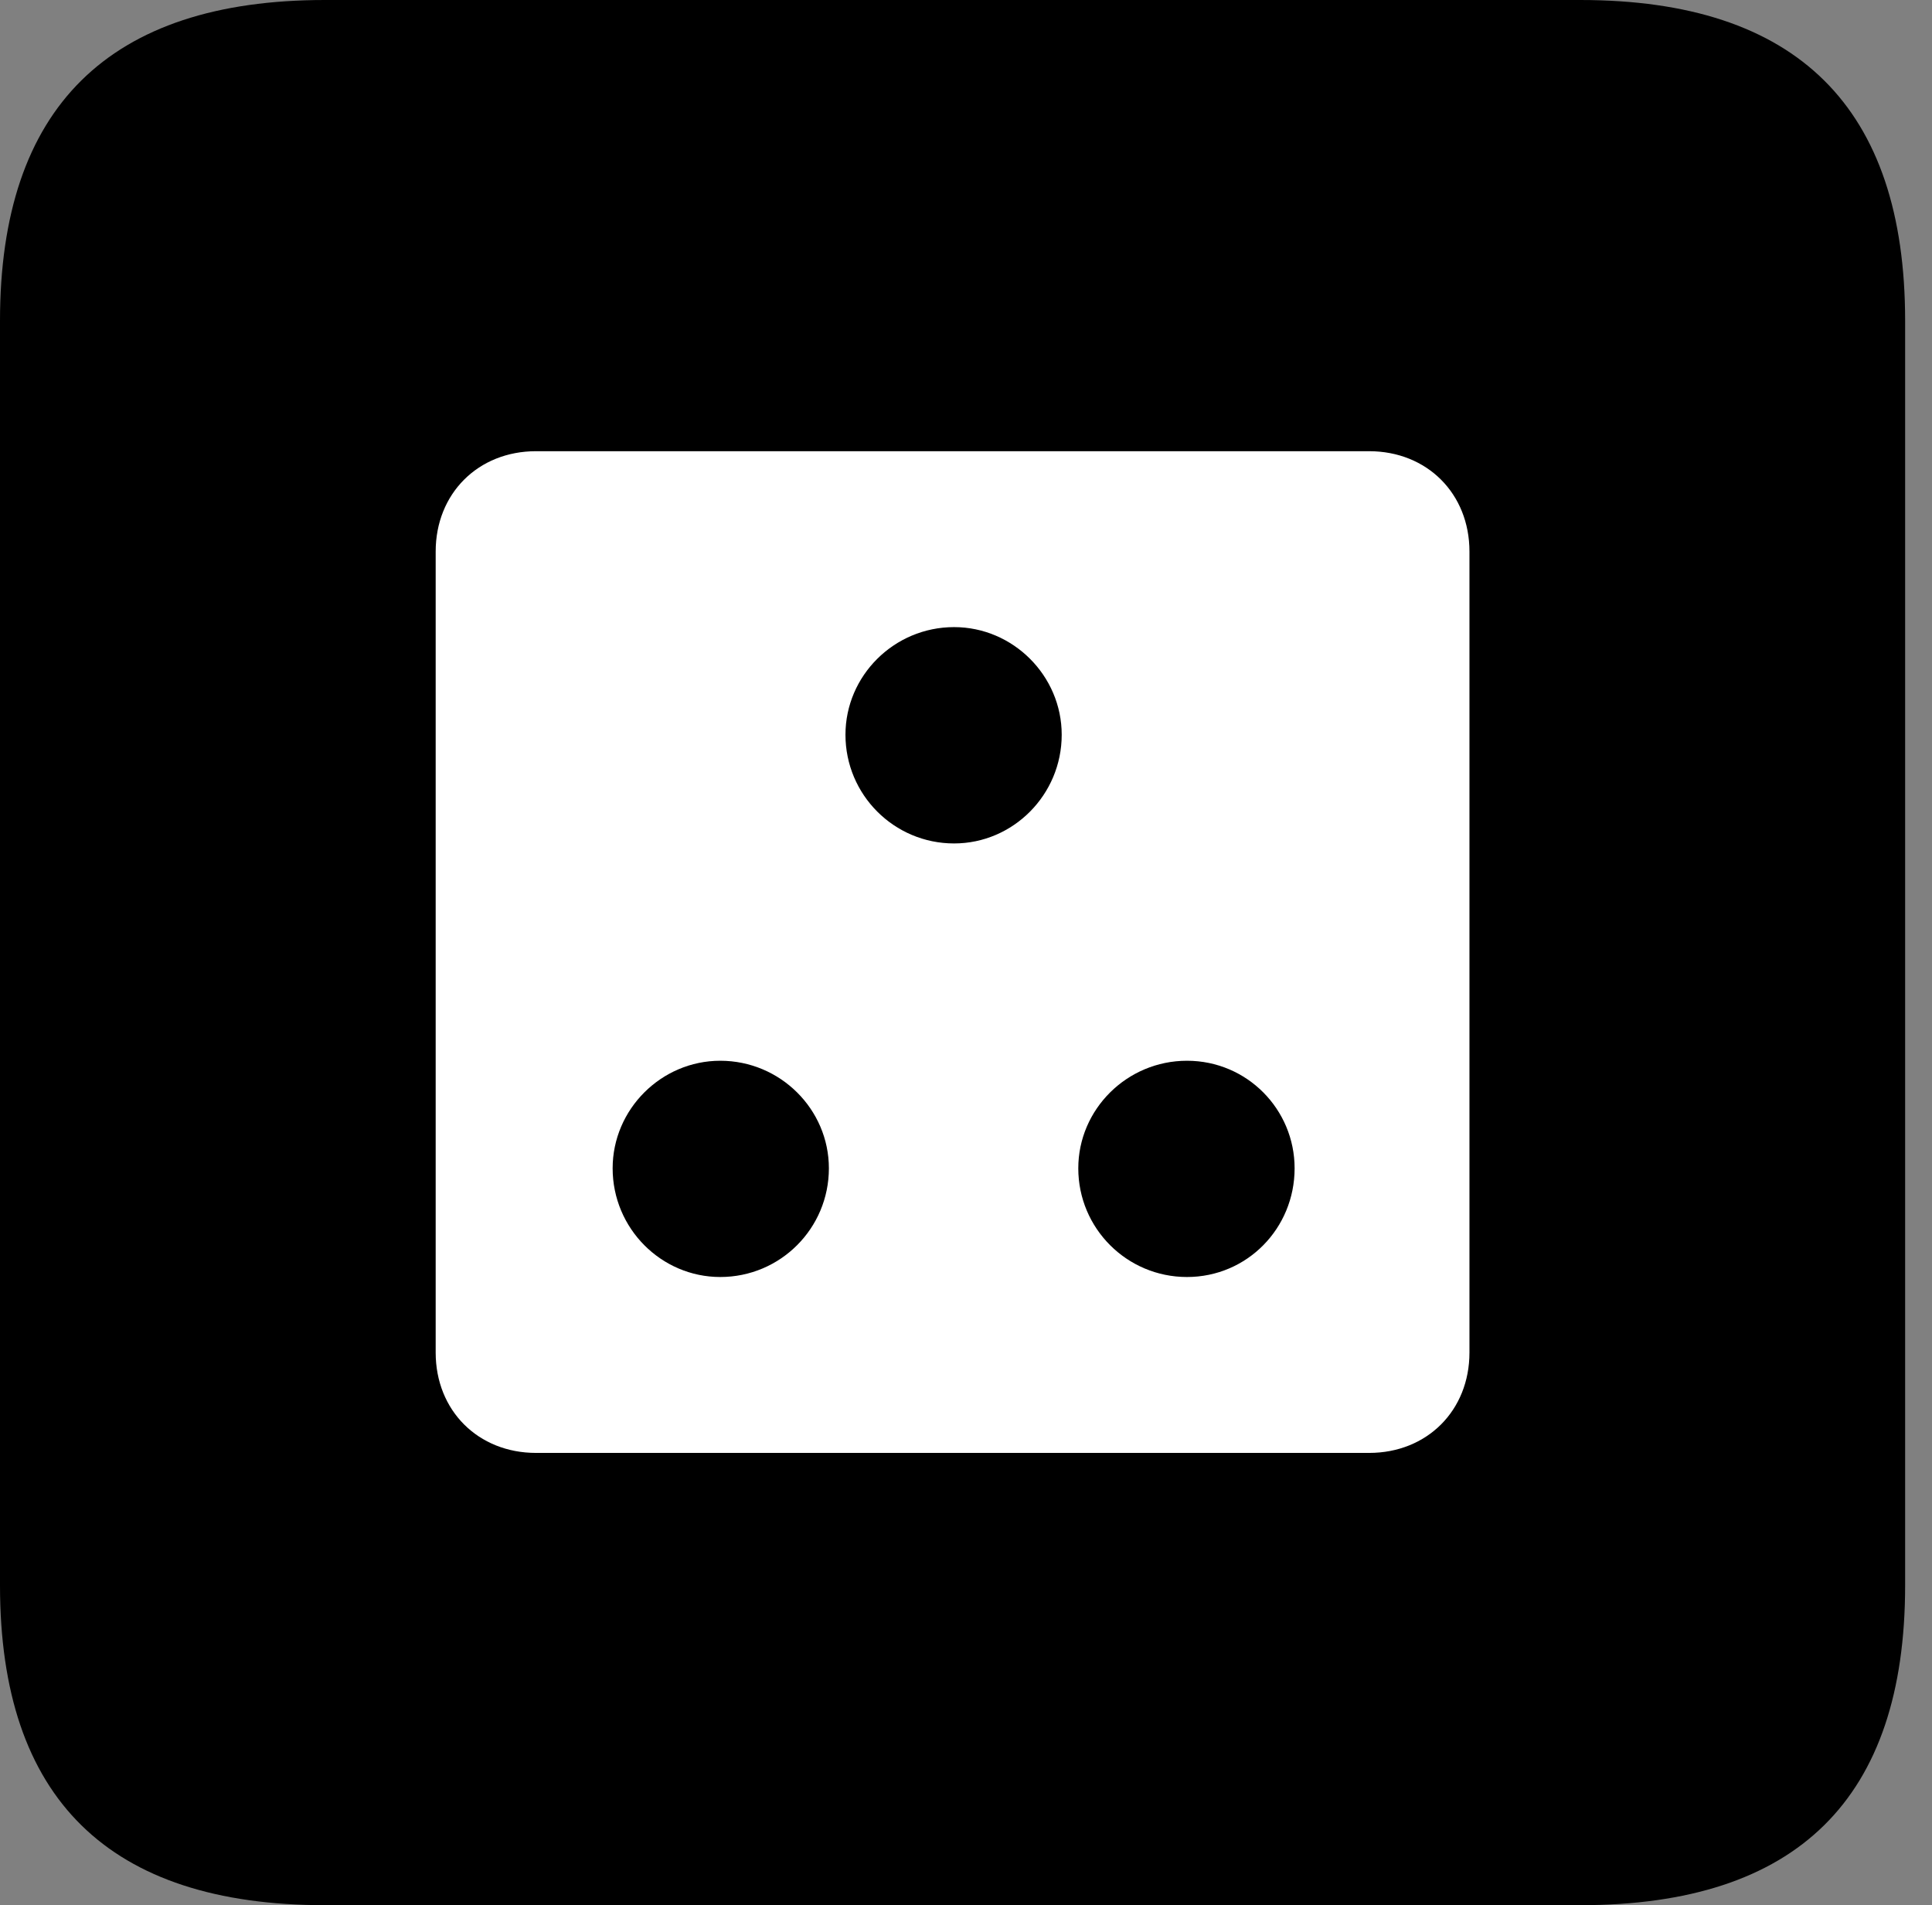 <svg version="1.1" xmlns="http://www.w3.org/2000/svg" xmlns:xlink="http://www.w3.org/1999/xlink" viewBox="0 0 25.525 25.17">
 <rect x="0" y="0" width="25.525" height="25.17" fill="#808080" stroke="none"/>
 <g>
  
  <path d="M4.293 25.17L20.877 25.17C23.748 25.17 25.17 23.762 25.17 20.945L25.17 4.238C25.17 1.422 23.748 0 20.877 0L4.293 0C1.436 0 0 1.422 0 4.238L0 20.945C0 23.762 1.436 25.17 4.293 25.17Z" style="fill:hsl(0 0 0/0.85)"></path>
  <path d="M7.082 19.195C6.316 19.195 5.756 18.635 5.756 17.869L5.756 7.287C5.756 6.521 6.316 5.961 7.082 5.961L18.088 5.961C18.854 5.961 19.414 6.521 19.414 7.287L19.414 17.869C19.414 18.635 18.854 19.195 18.088 19.195ZM12.605 11.143C13.385 11.143 14.027 10.5 14.027 9.707C14.027 8.928 13.385 8.285 12.605 8.285C11.812 8.285 11.17 8.928 11.17 9.707C11.17 10.5 11.812 11.143 12.605 11.143ZM9.516 16.871C10.309 16.871 10.951 16.229 10.951 15.435C10.951 14.656 10.309 14.014 9.516 14.014C8.736 14.014 8.094 14.656 8.094 15.435C8.094 16.229 8.736 16.871 9.516 16.871ZM15.682 16.871C16.475 16.871 17.104 16.229 17.104 15.435C17.104 14.656 16.475 14.014 15.682 14.014C14.889 14.014 14.246 14.656 14.246 15.435C14.246 16.229 14.889 16.871 15.682 16.871Z" style="fill:white"></path>
 </g>
</svg>